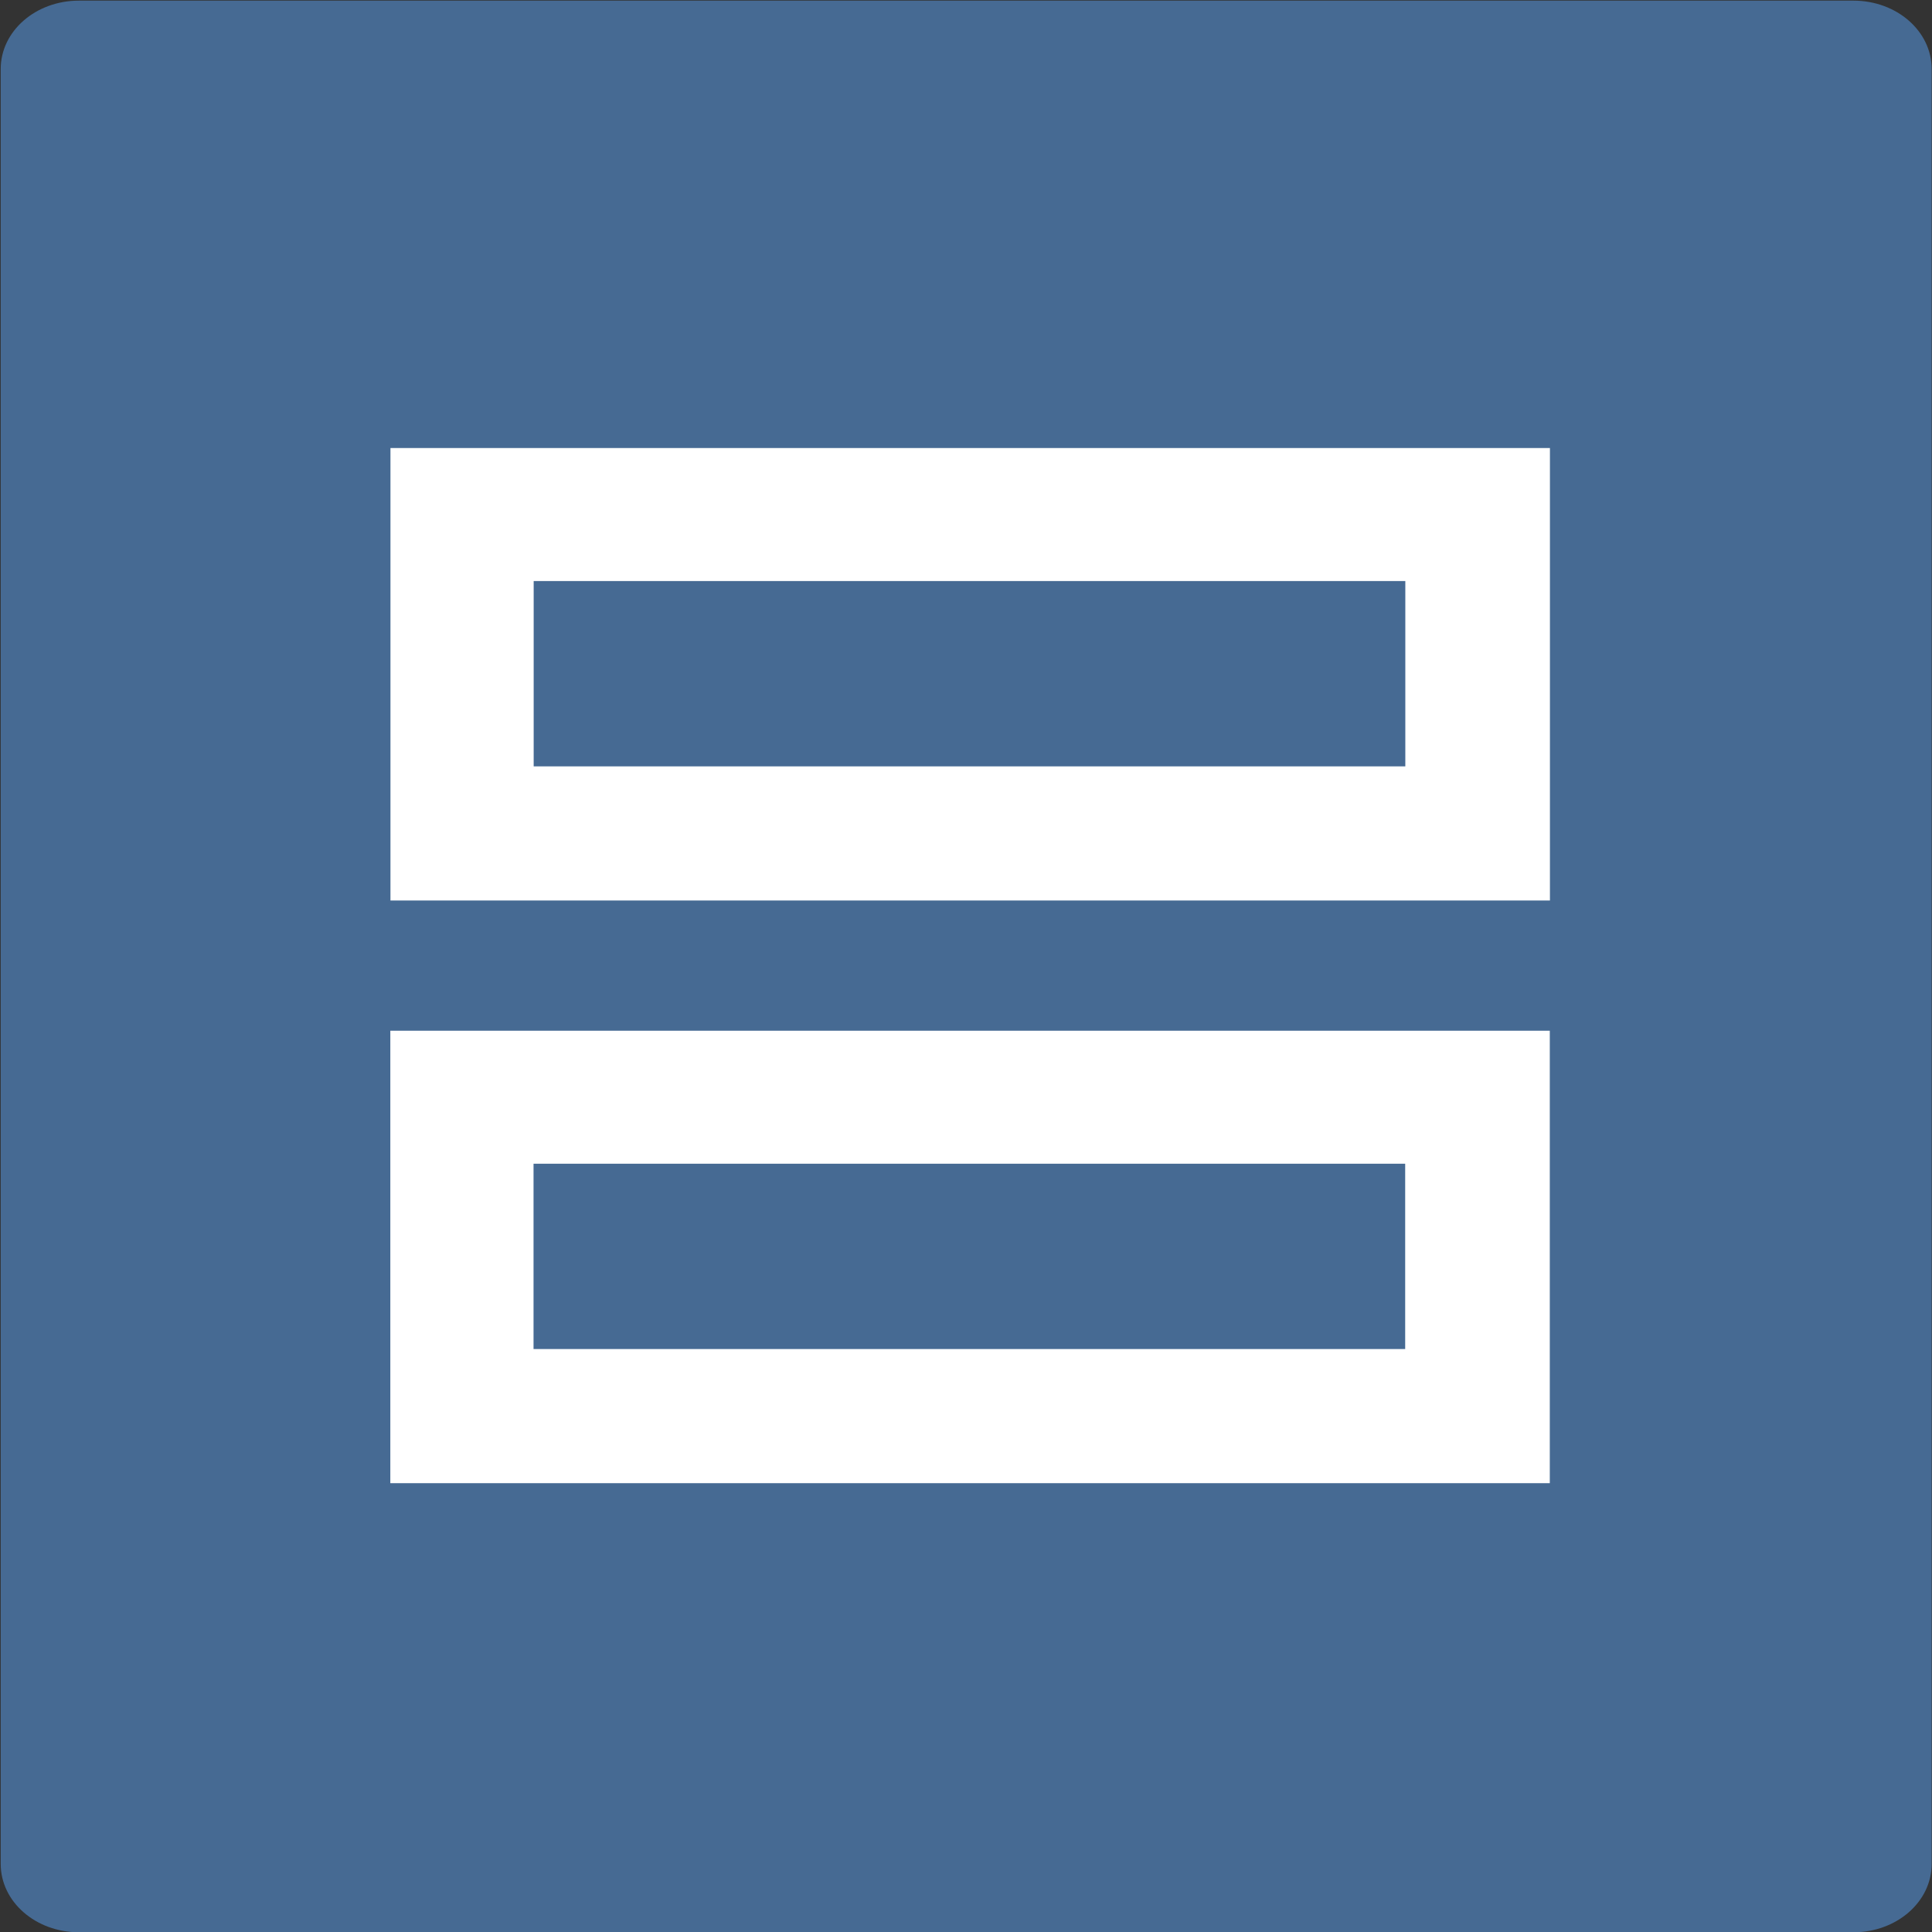 <?xml version="1.0" encoding="UTF-8" standalone="no"?>
<svg
   width="15px"
   height="15px"
   viewBox="0 0 100 100"
   preserveAspectRatio="xMidYMid"
   class="lds-rolling"
   version="1.1"
   id="svg4"
   sodipodi:docname="tabicon_docxf_normal.svg"
   inkscape:version="1.2.2 (b0a8486541, 2022-12-01)"
   xml:space="preserve"
   style="animation-play-state: running; animation-delay: 0s; background: none;"
   xmlns:inkscape="http://www.inkscape.org/namespaces/inkscape"
   xmlns:sodipodi="http://sodipodi.sourceforge.net/DTD/sodipodi-0.dtd"
   xmlns="http://www.w3.org/2000/svg"
   xmlns:svg="http://www.w3.org/2000/svg"><rect x="0" y="0" width="100" height="100" fill="#333333" stroke="none"/><defs
     id="defs8" /><sodipodi:namedview
     id="namedview6"
     pagecolor="#ffffff"
     bordercolor="#666666"
     borderopacity="1.0"
     inkscape:showpageshadow="2"
     inkscape:pageopacity="0.0"
     inkscape:pagecheckerboard="0"
     inkscape:deskcolor="#d1d1d1"
     showgrid="false"
     inkscape:zoom="45.254834"
     inkscape:cx="2.4527766"
     inkscape:cy="9.9768347"
     inkscape:window-width="3840"
     inkscape:window-height="2035"
     inkscape:window-x="0"
     inkscape:window-y="0"
     inkscape:window-maximized="1"
     inkscape:current-layer="svg4"
     showguides="true" /><g
     id="g302"
     style="stroke:#f0f0f0;stroke-opacity:0.341" /><g
     id="g2426"><path
       style="fill:#466a93;fill-opacity:1;fill-rule:evenodd;stroke:#000000;stroke-width:0;stroke-linecap:square;stroke-miterlimit:0;stroke-opacity:1;paint-order:markers stroke fill"
       d="M 4.088,0.033 H 95.931 c 2.244,0 4.051,1.578 4.051,3.538 v 92.905 c 0,1.96 -1.807,3.538 -4.051,3.538 H 4.088 c -2.244,0 -4.051,-1.578 -4.051,-3.538 V 3.571 c 0,-1.96 1.807,-3.538 4.051,-3.538 z"
       id="rect434" /><path
       style="fill:#ffffff;fill-opacity:1;fill-rule:evenodd;stroke:#000000;stroke-width:0;stroke-linecap:square;stroke-miterlimit:0;stroke-opacity:1;paint-order:markers stroke fill"
       d="M 20.21,23.19 H 80.224 V 46.61 H 20.21 Z"
       id="rect1768" /><path
       style="fill:#ffffff;fill-opacity:1;fill-rule:evenodd;stroke:#000000;stroke-width:0;stroke-linecap:square;stroke-miterlimit:0;stroke-opacity:1;paint-order:markers stroke fill"
       d="M 20.203,53.35 H 80.217 V 76.769 H 20.203 Z"
       id="rect1768-3" /><path
       style="fill:#466a93;fill-opacity:1;fill-rule:evenodd;stroke:#000000;stroke-width:0;stroke-linecap:square;stroke-miterlimit:0;stroke-opacity:1;paint-order:markers stroke fill"
       d="m 27.623,30.075 h 45.116 v 9.592 H 27.623 Z"
       id="rect2548" /><path
       style="fill:#466a93;fill-opacity:1;fill-rule:evenodd;stroke:#000000;stroke-width:0;stroke-linecap:square;stroke-miterlimit:0;stroke-opacity:1;paint-order:markers stroke fill"
       d="m 27.616,60.234 h 45.116 v 9.592 h -45.116 z"
       id="rect2548-6" /></g></svg>
